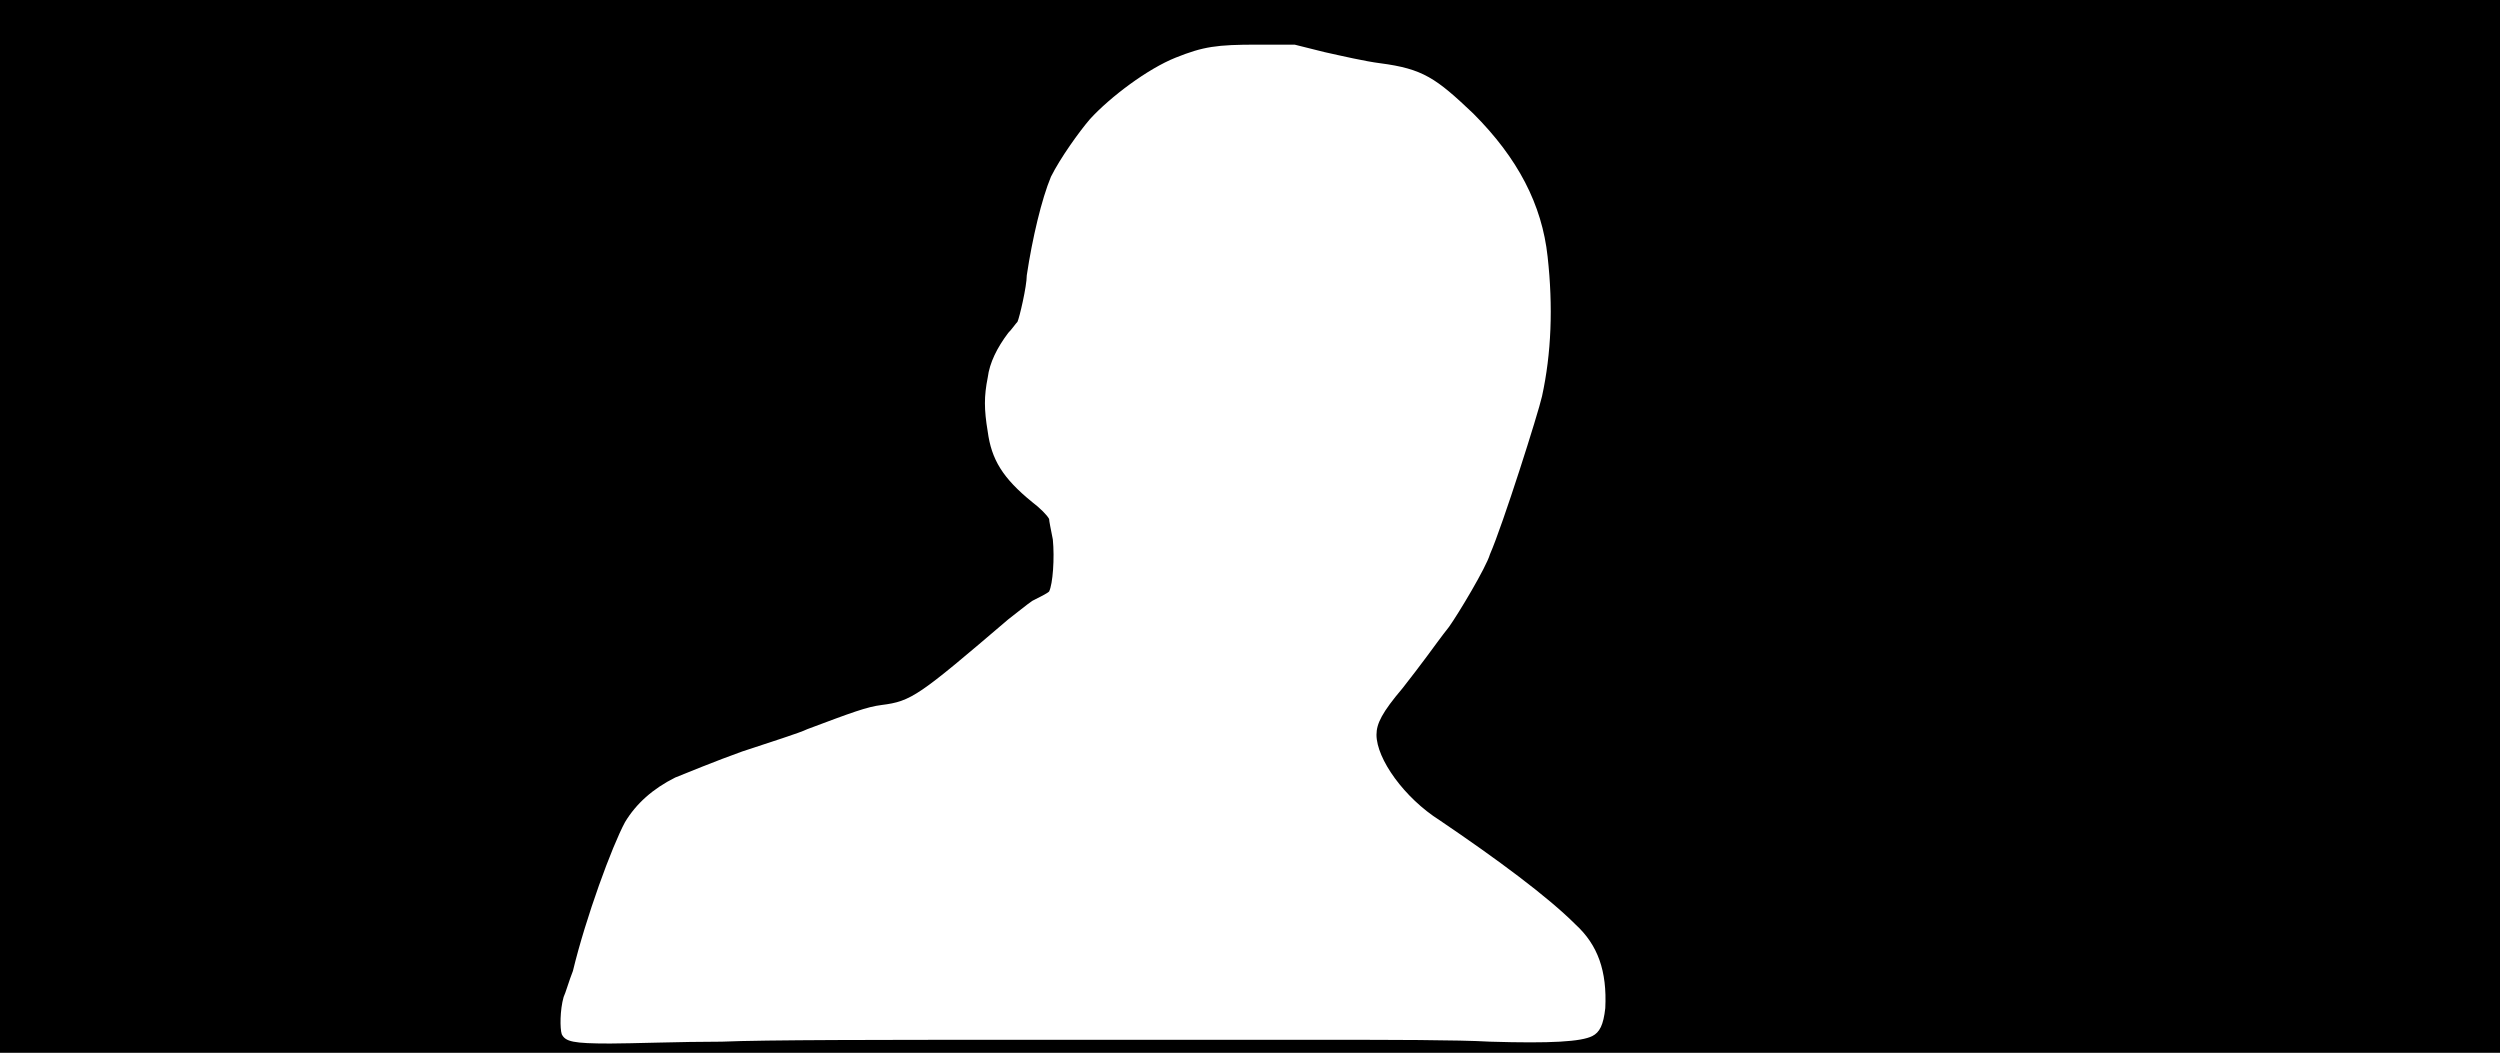 <svg xmlns="http://www.w3.org/2000/svg" width="1344" height="566"><path d="M0 283V0h1344v566H0V283m388 277c23-1 88-1 156-1h171c30 0 69 0 86 1 33 1 49 0 55-3 4-2 6-6 7-15 1-20-4-34-16-45-15-15-42-35-73-56-19-12-34-33-34-46 0-6 3-12 14-25 4-5 10-13 13-17s8-11 12-16c5-7 20-32 22-39 7-16 26-76 28-85 5-23 6-48 3-75-3-28-16-53-40-77-20-19-27-24-50-27-8-1-21-4-30-6l-16-4h-20c-22 0-29 1-44 7s-35 21-46 33c-6 7-16 21-21 31-5 12-10 33-13 53 0 6-4 23-5 25-1 1-3 4-5 6-6 8-10 16-11 24-2 10-2 17 0 29 2 15 8 25 24 38 4 3 8 7 9 9 0 1 1 6 2 11 1 10 0 24-2 28-1 1-5 3-9 5-3 2-9 7-13 10-48 41-52 44-68 46-8 1-16 4-40 13-4 2-20 7-35 12-14 5-31 12-36 14-12 6-21 14-27 24-7 13-21 51-28 80-2 5-4 12-5 14-2 7-2 17-1 20 2 4 6 5 26 5 11 0 38-1 60-1z"/></svg>
